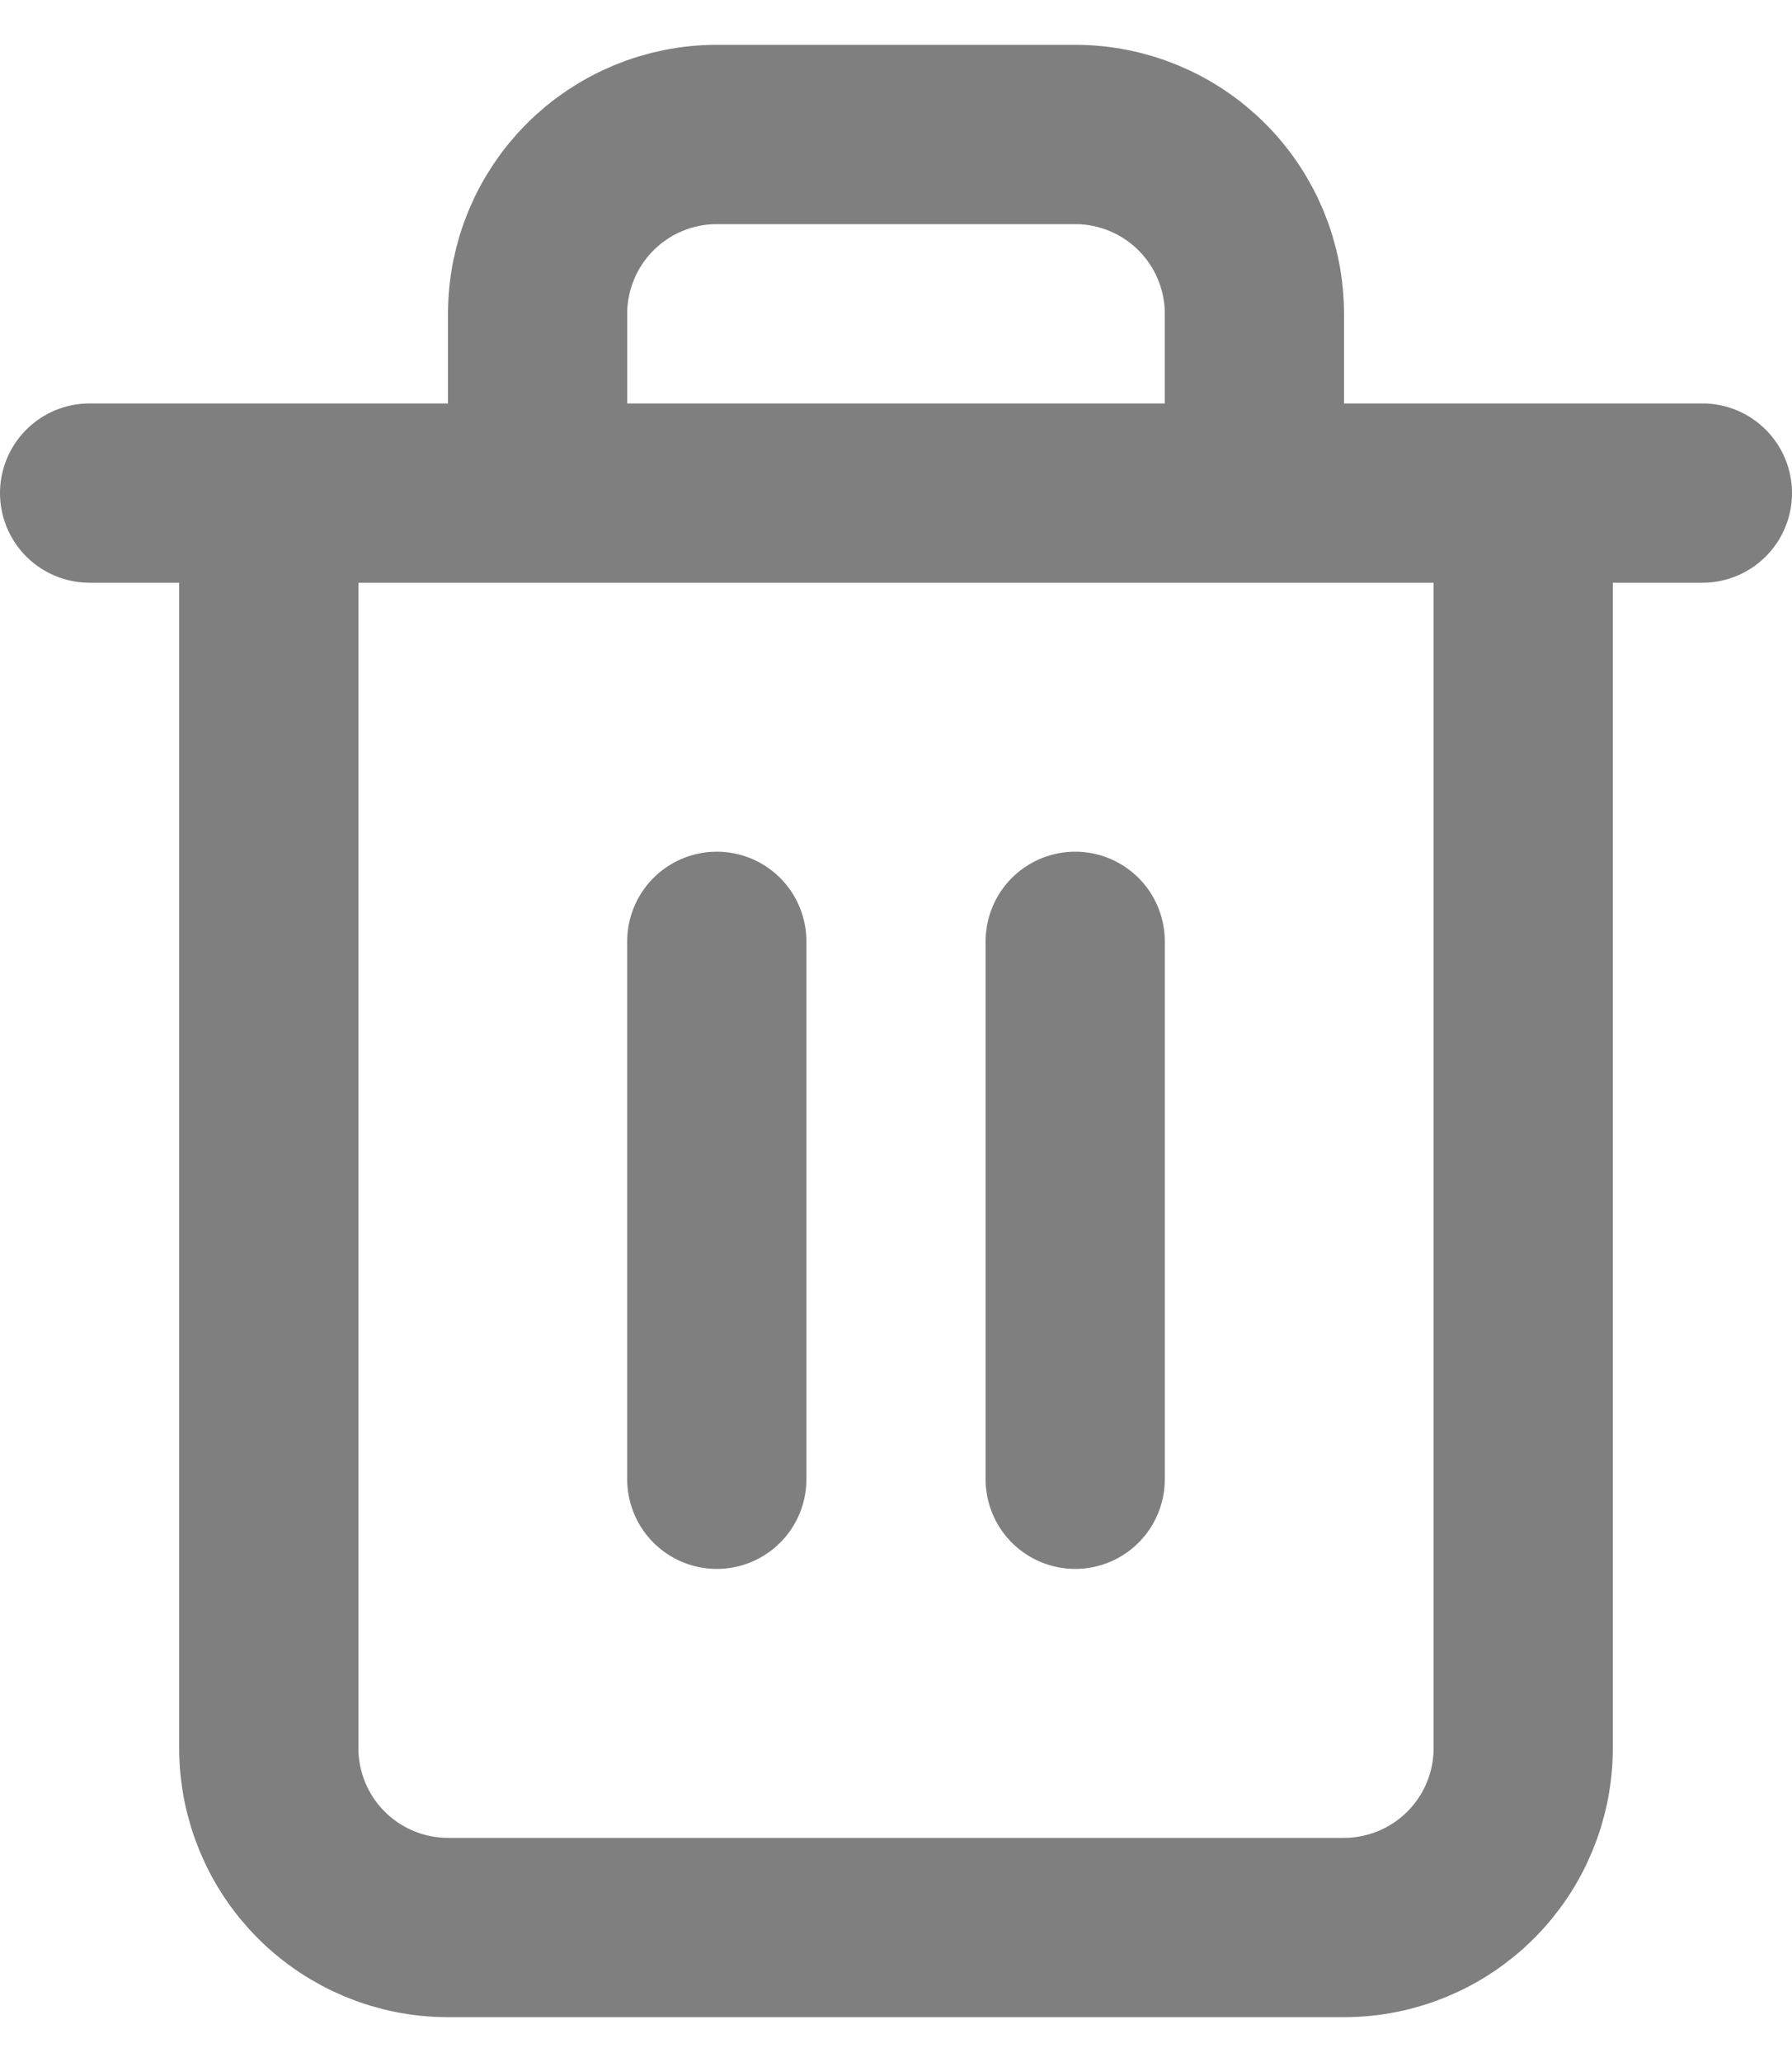 <svg width="20" height="23" viewBox="0 0 20 23" fill="none" xmlns="http://www.w3.org/2000/svg">
<path d="M1 5.5H3M3 5.5H19M3 5.5V19.5C3 20.03 3.211 20.539 3.586 20.914C3.961 21.289 4.47 21.5 5 21.5H15C15.53 21.5 16.039 21.289 16.414 20.914C16.789 20.539 17 20.03 17 19.5V5.5M6 5.5V3.5C6 2.97 6.211 2.461 6.586 2.086C6.961 1.711 7.47 1.5 8 1.5H12C12.53 1.5 13.039 1.711 13.414 2.086C13.789 2.461 14 2.97 14 3.5V5.5M8 10.5V16.5M12 10.5V16.5" stroke="#7F7F7F" stroke-width="2" stroke-linecap="round" stroke-linejoin="round"/>
</svg>
